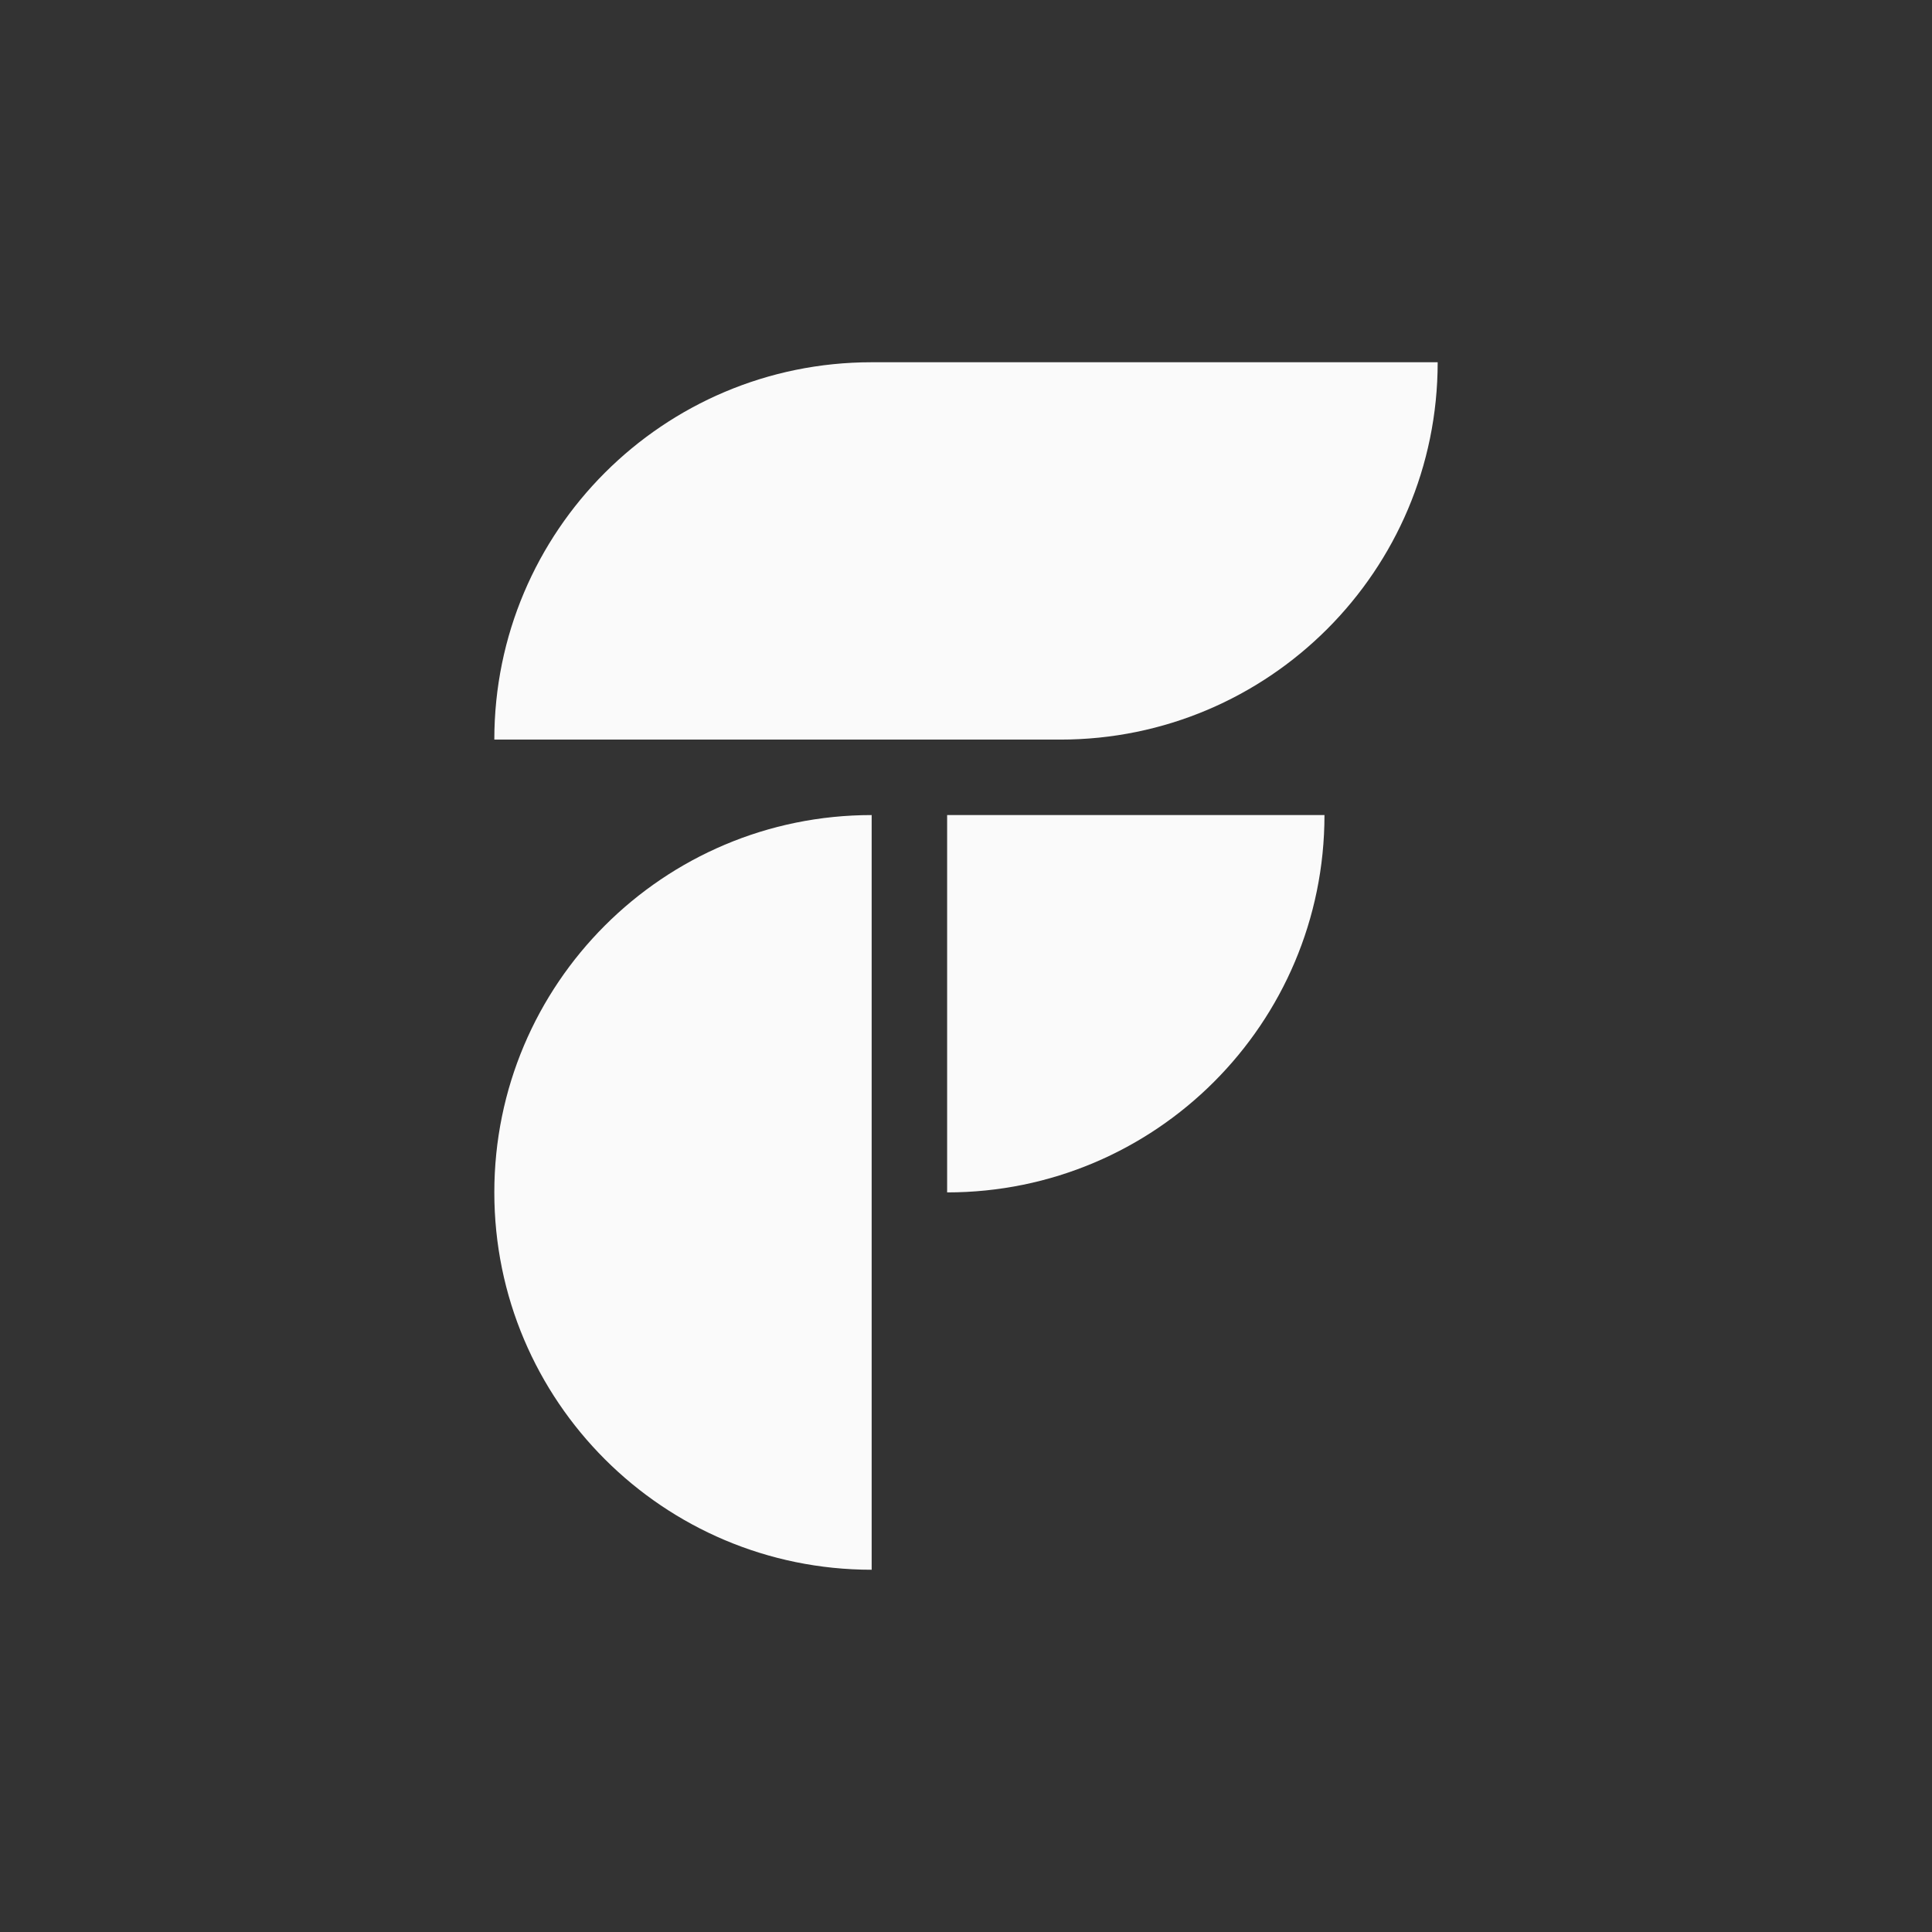 <svg width="256" height="256" viewBox="0 0 256 256" fill="none" xmlns="http://www.w3.org/2000/svg">
<rect x="0" y="0" width="256" height="256" fill="#333333" stroke="none"/>
<path d="M65.5 98C65.5 70.386 87.886 48 115.5 48H190.5C190.5 75.614 168.114 98 140.5 98H65.5Z" fill="#FAFAFA"/>
<path d="M125.5 108H175.5C175.5 135.614 153.114 158 125.5 158V108Z" fill="#FAFAFA"/>
<path d="M65.5 158C65.5 130.386 87.886 108 115.5 108V208C87.886 208 65.5 185.614 65.5 158Z" fill="#FAFAFA"/>
</svg>
